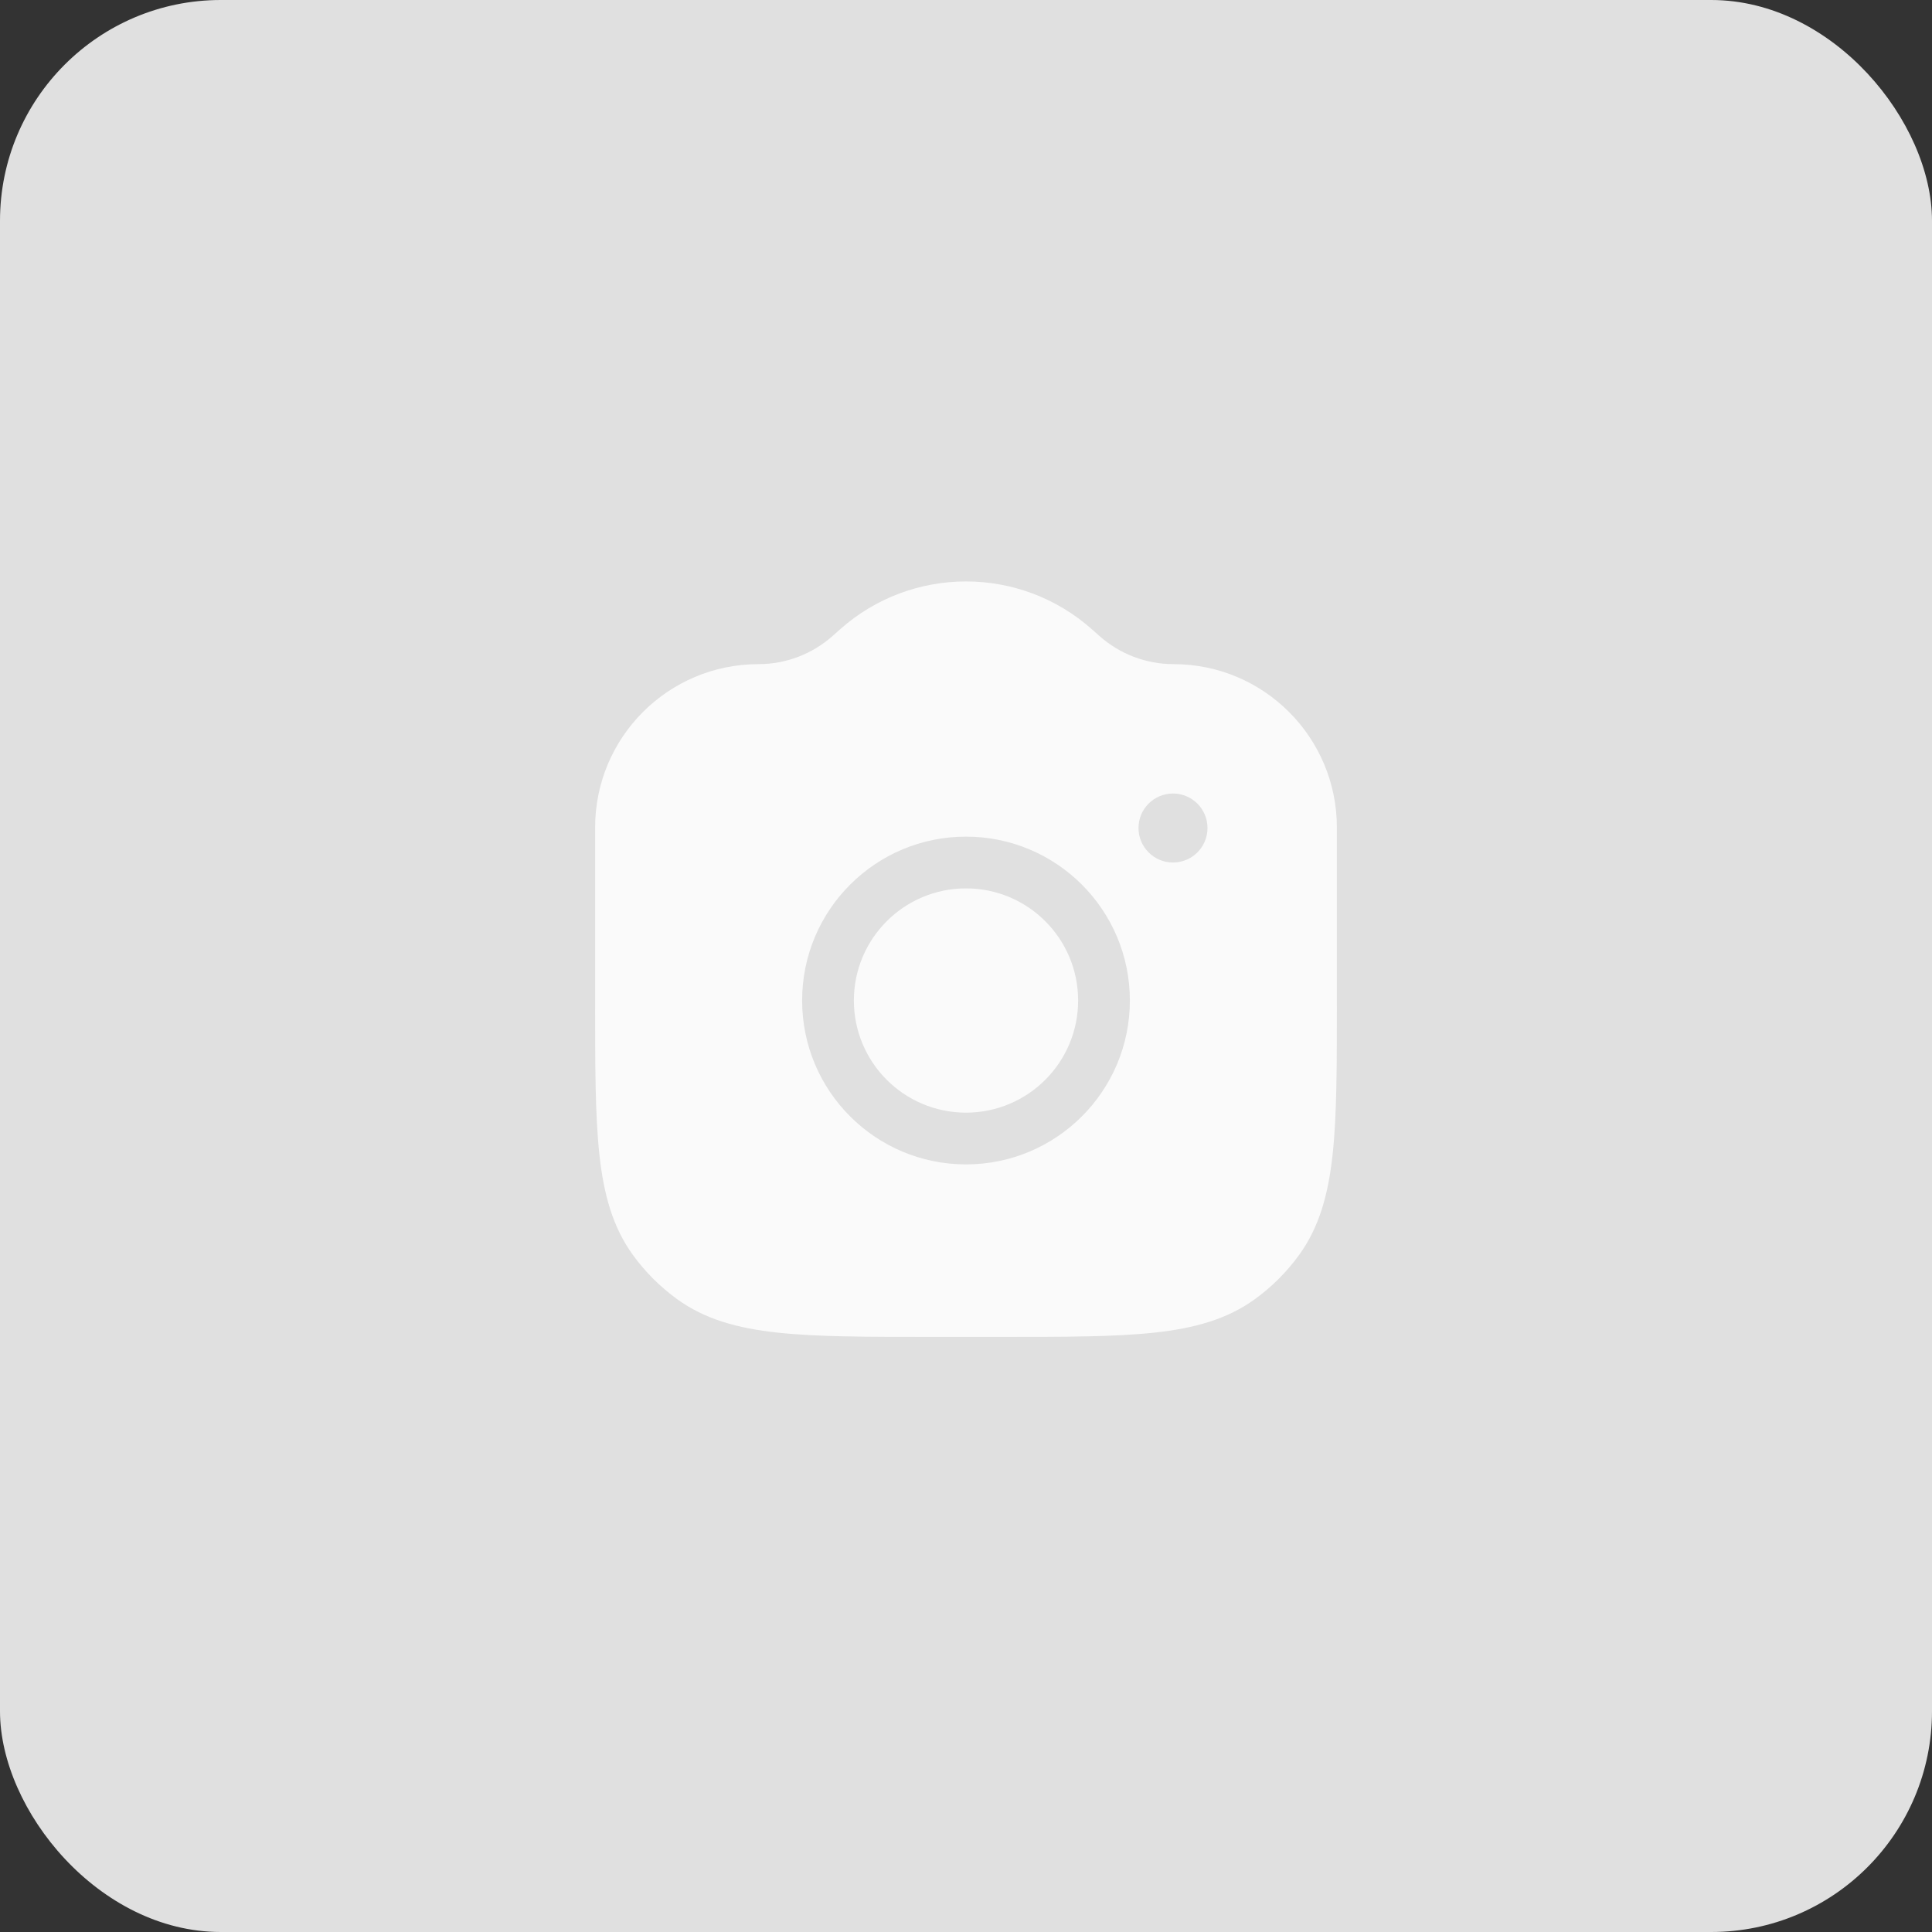 <svg width="140" height="140" viewBox="0 0 140 140" fill="none" xmlns="http://www.w3.org/2000/svg">
<rect x="0" y="0" width="140" height="140" fill="#333333" stroke="none"/>
<rect width="140" height="140" rx="16" fill="#E0E0E0"/>
<path d="M70 64.376C65.513 64.376 61.875 68.013 61.875 72.501C61.875 76.988 65.513 80.626 70 80.626C74.487 80.626 78.125 76.988 78.125 72.501C78.125 68.013 74.487 64.376 70 64.376Z" fill="#FAFAFA"/>
<path fill-rule="evenodd" clip-rule="evenodd" d="M79.125 45.603C73.921 40.977 66.079 40.977 60.875 45.603L60.335 46.083C58.855 47.399 56.943 48.126 54.962 48.126C48.425 48.126 43.125 53.425 43.125 59.963V72.614C43.125 77.205 43.125 80.804 43.434 83.659C43.75 86.573 44.406 88.934 45.87 90.95C46.757 92.17 47.83 93.243 49.051 94.13C51.066 95.595 53.427 96.251 56.341 96.566C59.197 96.876 62.795 96.876 67.387 96.876H72.613C77.204 96.876 80.803 96.876 83.659 96.566C86.573 96.251 88.934 95.595 90.949 94.13C92.17 93.243 93.243 92.17 94.13 90.95C95.594 88.934 96.25 86.573 96.566 83.659C96.875 80.804 96.875 77.205 96.875 72.614V59.963C96.875 53.425 91.575 48.126 85.038 48.126C83.057 48.126 81.145 47.399 79.665 46.083L79.125 45.603ZM58.125 72.501C58.125 65.942 63.442 60.626 70 60.626C76.558 60.626 81.875 65.942 81.875 72.501C81.875 79.059 76.558 84.376 70 84.376C63.442 84.376 58.125 79.059 58.125 72.501ZM85 62.501C83.619 62.501 82.5 61.381 82.5 60.001C82.5 58.62 83.619 57.501 85 57.501C86.381 57.501 87.5 58.62 87.5 60.001C87.5 61.381 86.381 62.501 85 62.501Z" fill="#FAFAFA"/>
</svg>
